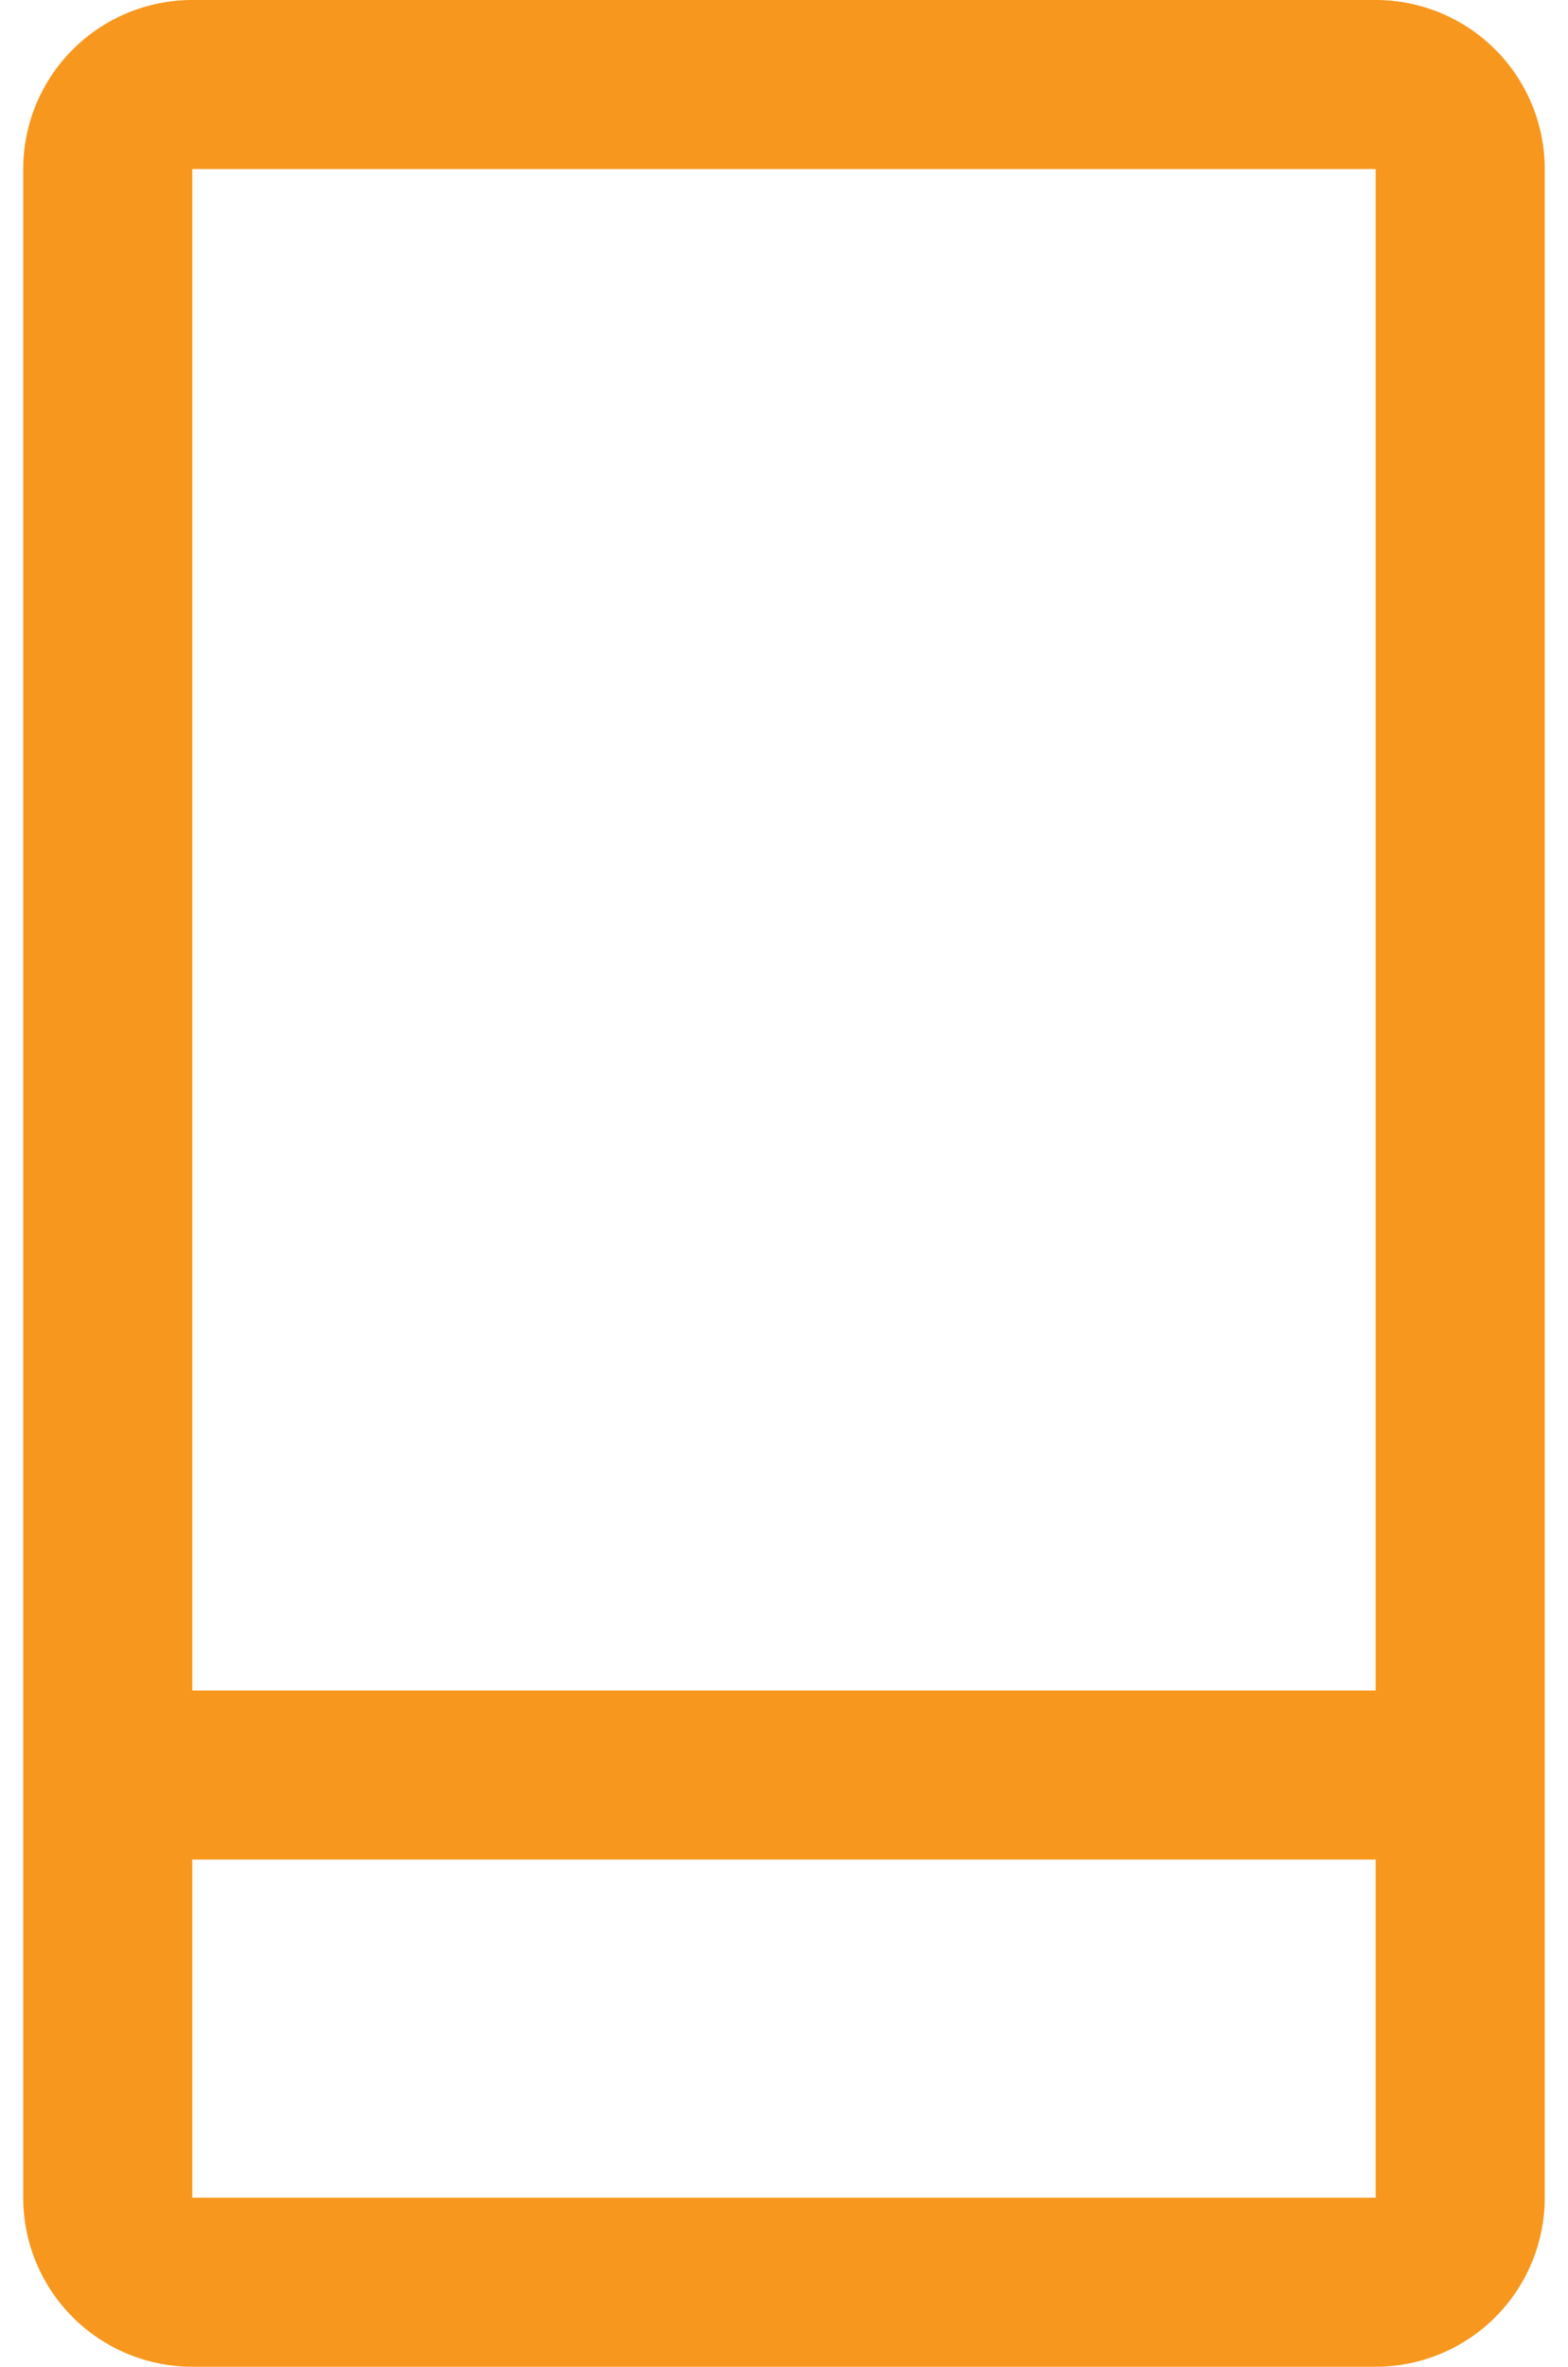 <svg width="53" height="80" viewBox="0 0 53 80" fill="none" xmlns="http://www.w3.org/2000/svg">
<path d="M46.499 0H6.499C4.984 0 3.53 0.602 2.459 1.674C1.387 2.745 0.785 4.199 0.785 5.714V74.286C0.785 75.801 1.387 77.255 2.459 78.326C3.53 79.398 4.984 80 6.499 80H46.499C48.015 80 49.468 79.398 50.54 78.326C51.612 77.255 52.214 75.801 52.214 74.286V5.714C52.214 4.199 51.612 2.745 50.54 1.674C49.468 0.602 48.015 0 46.499 0ZM6.499 5.714H46.499V57.143H6.499V5.714ZM6.499 74.286V62.857H46.499V74.286H6.499Z" fill="#F7971D"/>
</svg>
